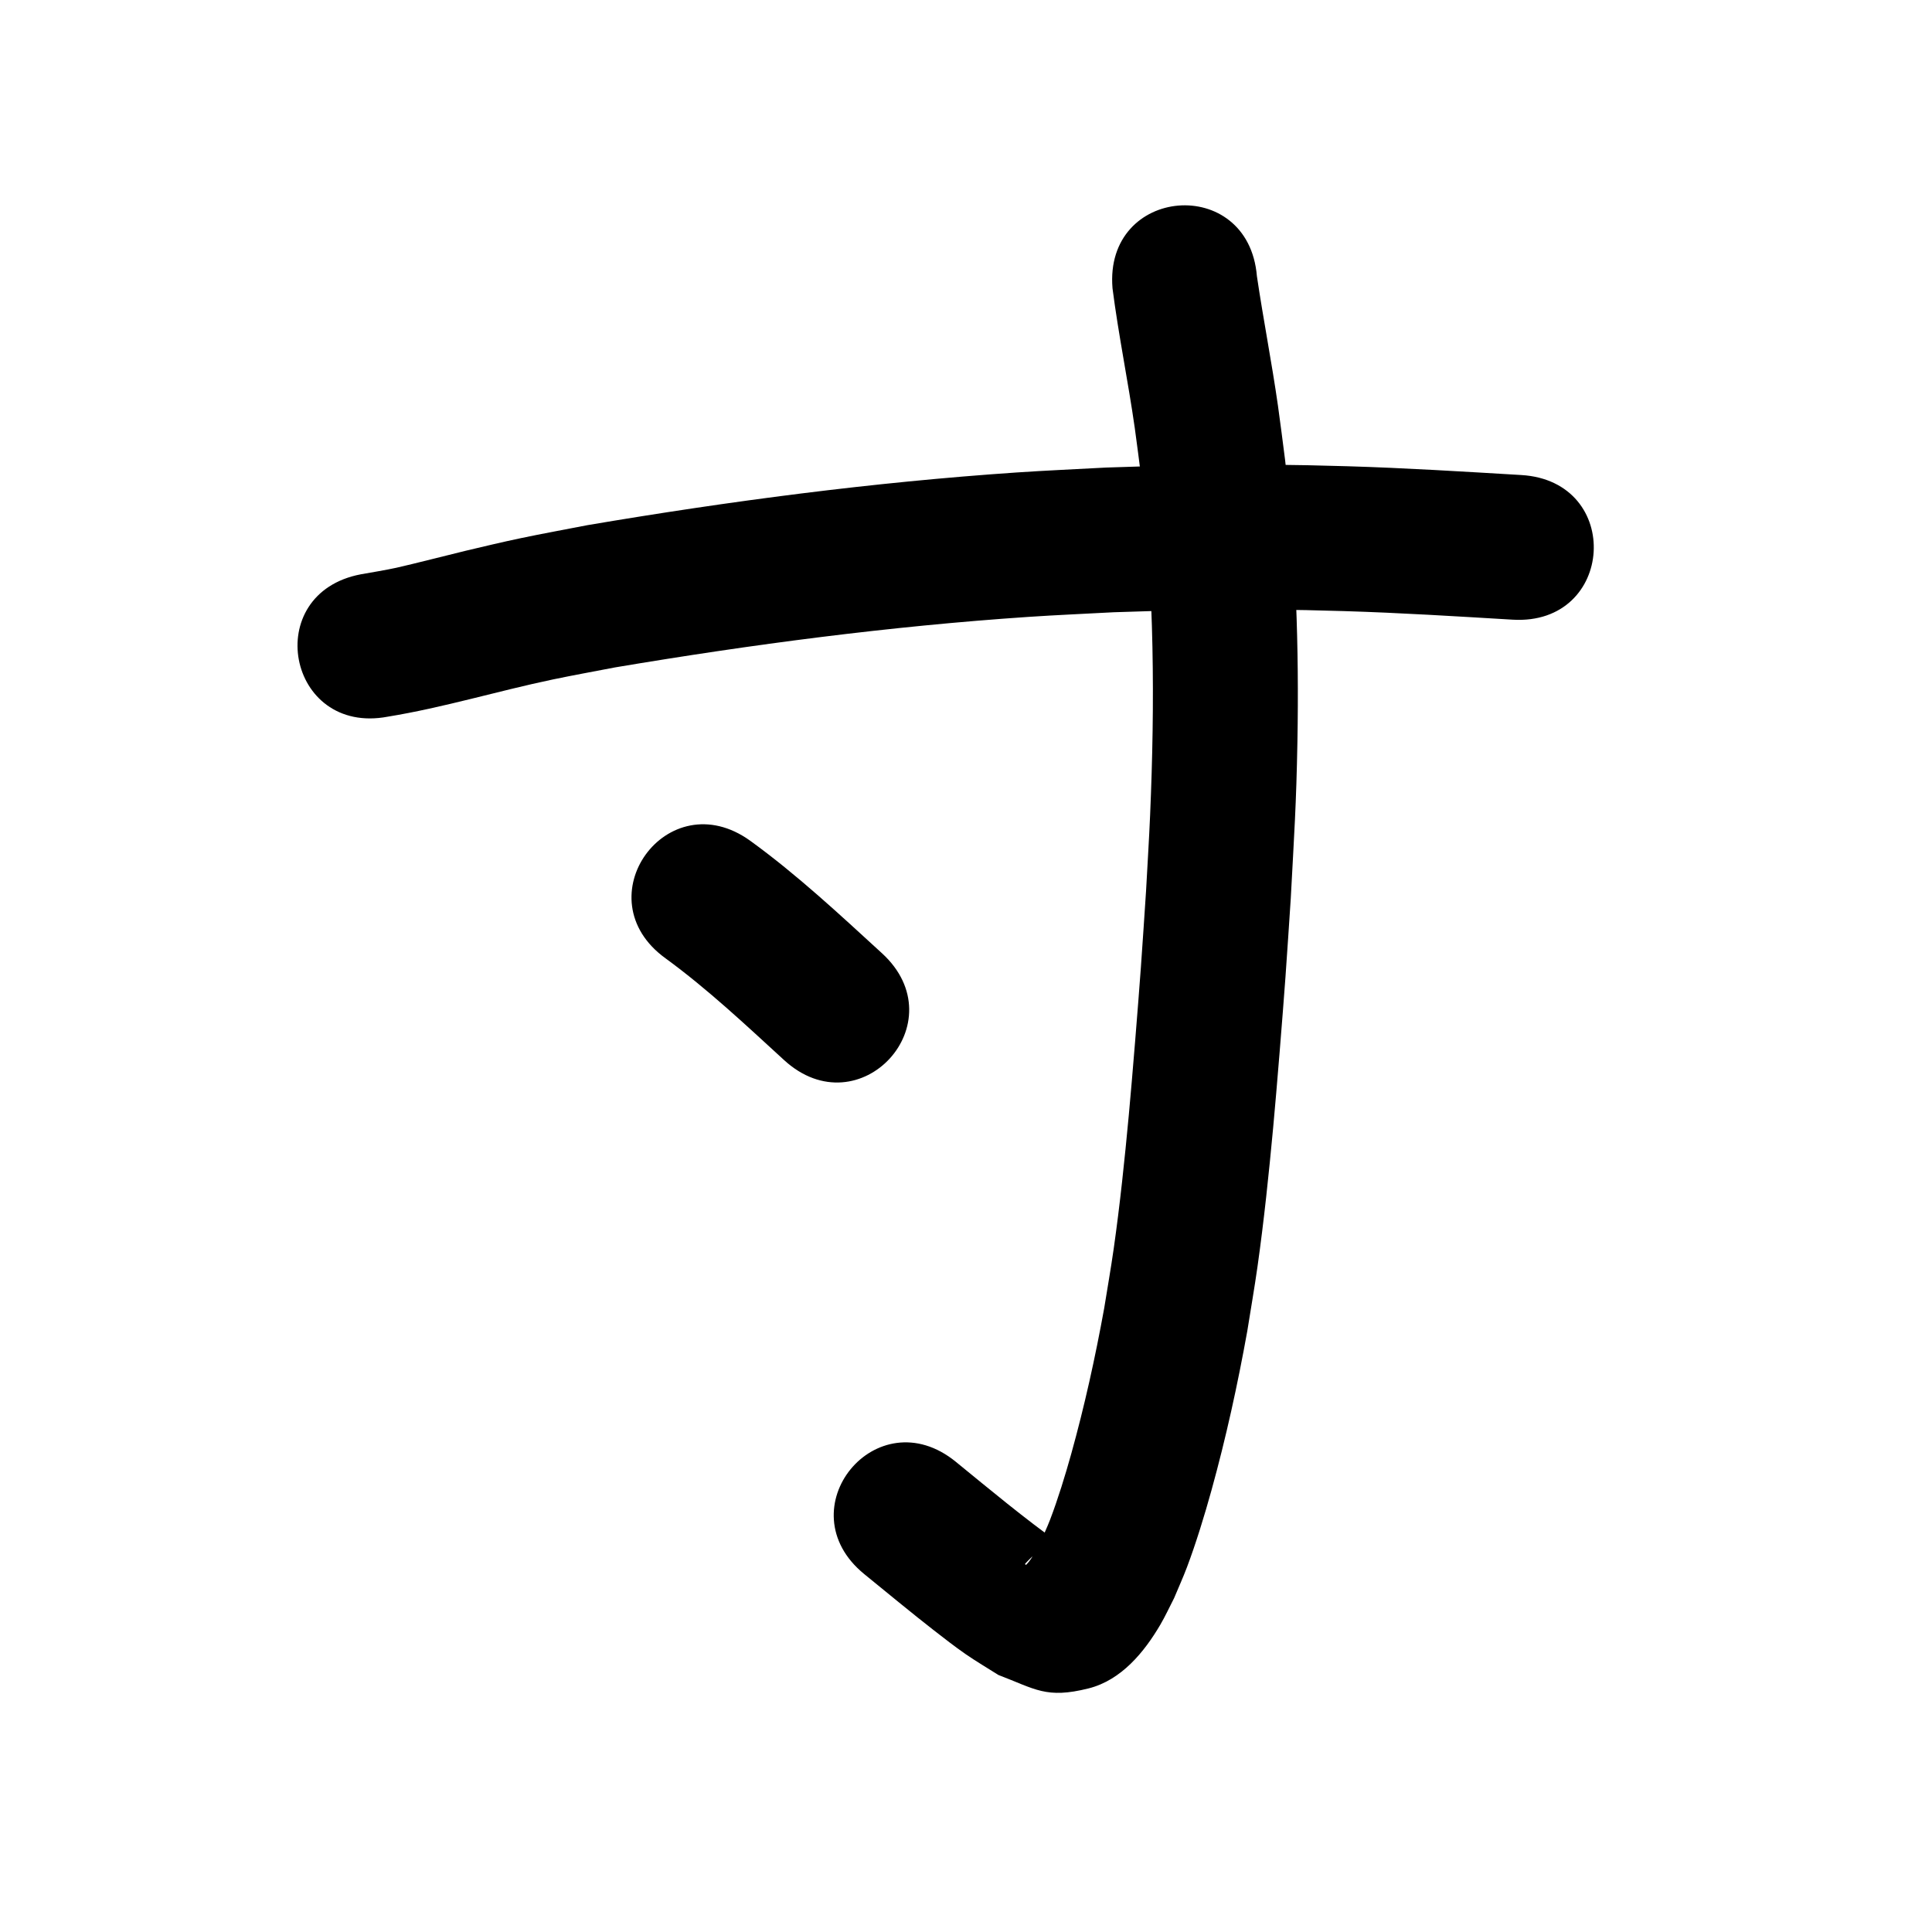 <?xml version="1.0" ?>
<svg xmlns="http://www.w3.org/2000/svg" viewBox="0 0 1000 1000">
<path d="m 200.718,370.949 c 28.835,-4.695 56.833,-13.265 85.403,-19.252 10.729,-2.248 21.523,-4.173 32.284,-6.26 70.809,-11.91 142.118,-21.291 213.782,-26.128 14.771,-0.997 29.565,-1.608 44.348,-2.412 14.218,-0.402 28.433,-0.972 42.655,-1.205 27.591,-0.453 49.184,-0.213 76.564,0.614 29.093,0.878 58.142,2.712 87.193,4.436 52.94,3.142 57.383,-71.726 4.443,-74.868 v 0 c -30.011,-1.781 -60.018,-3.662 -90.073,-4.552 -28.613,-0.848 -51.456,-1.089 -80.268,-0.6 -14.874,0.253 -29.74,0.858 -44.609,1.287 -15.425,0.848 -30.863,1.495 -46.276,2.543 -74.447,5.063 -148.532,14.806 -222.08,27.266 -11.557,2.255 -23.149,4.342 -34.672,6.765 -9.511,2 -18.965,4.259 -28.422,6.502 -5.013,1.189 -28.476,7.17 -35.804,8.778 -5.155,1.131 -12.899,2.435 -18.38,3.389 -52.113,9.837 -38.201,83.536 13.912,73.698 z"/>
<path d="m 575.826,149.173 c 3.107,24.263 8.095,48.238 11.544,72.457 1.243,8.728 2.284,17.485 3.426,26.227 6.705,57.74 6.996,115.982 4.501,173.989 -0.564,13.101 -1.401,26.188 -2.102,39.283 -0.891,13.173 -1.716,26.35 -2.674,39.518 -1.434,19.713 -4.408,56.682 -6.261,76.547 -2.153,23.075 -4.547,46.15 -7.807,69.1 -1.465,10.312 -3.286,20.571 -4.929,30.857 -4.612,25.371 -10.157,50.587 -17.08,75.433 -3.009,10.799 -6.887,23.471 -10.949,34.064 -1.48,3.859 -3.262,7.596 -4.893,11.393 -1.419,2.574 -2.695,5.231 -4.257,7.721 -0.929,1.481 -1.94,2.941 -3.195,4.158 -0.182,0.177 -0.719,-0.354 -0.541,-0.536 2.057,-2.108 4.075,-4.419 6.694,-5.768 13.589,-7 7.999,0.529 11.434,-4.494 -18.65,-13.311 -36.253,-28.007 -53.993,-42.485 -41.088,-33.53 -88.507,24.578 -47.418,58.108 v 0 c 9.539,7.783 25.934,21.265 35.81,28.922 5.474,4.244 10.926,8.53 16.62,12.474 5.527,3.829 11.344,7.219 17.016,10.829 19.103,7.26 24.697,12.454 46.662,6.947 16.954,-4.251 28.861,-18.832 37.179,-33.034 2.598,-4.436 4.729,-9.129 7.093,-13.694 2.218,-5.327 4.614,-10.584 6.654,-15.982 4.652,-12.31 9.178,-27.138 12.661,-39.712 7.533,-27.197 13.577,-54.792 18.572,-82.562 1.76,-11.105 3.706,-22.181 5.279,-33.314 3.377,-23.901 5.874,-47.983 8.114,-72.012 1.887,-20.243 4.909,-57.838 6.365,-77.905 0.981,-13.523 1.825,-27.055 2.738,-40.583 1.753,-33.017 2.866,-48.476 3.453,-81.5 0.863,-48.575 -0.762,-97.23 -6.382,-145.51 -1.23,-9.353 -2.355,-18.72 -3.689,-28.058 -3.206,-22.445 -7.586,-44.697 -10.905,-67.12 -4.414,-52.849 -79.154,-46.607 -74.74,6.242 z"/>
<path d="m 344.472,496.028 c 21.807,15.923 41.505,34.478 61.385,52.683 39.114,35.814 89.762,-19.501 50.648,-55.315 v 0 c -22.016,-20.156 -43.908,-40.602 -68.11,-58.161 -42.987,-31.059 -86.91,29.734 -43.924,60.792 z"/>
</svg>
